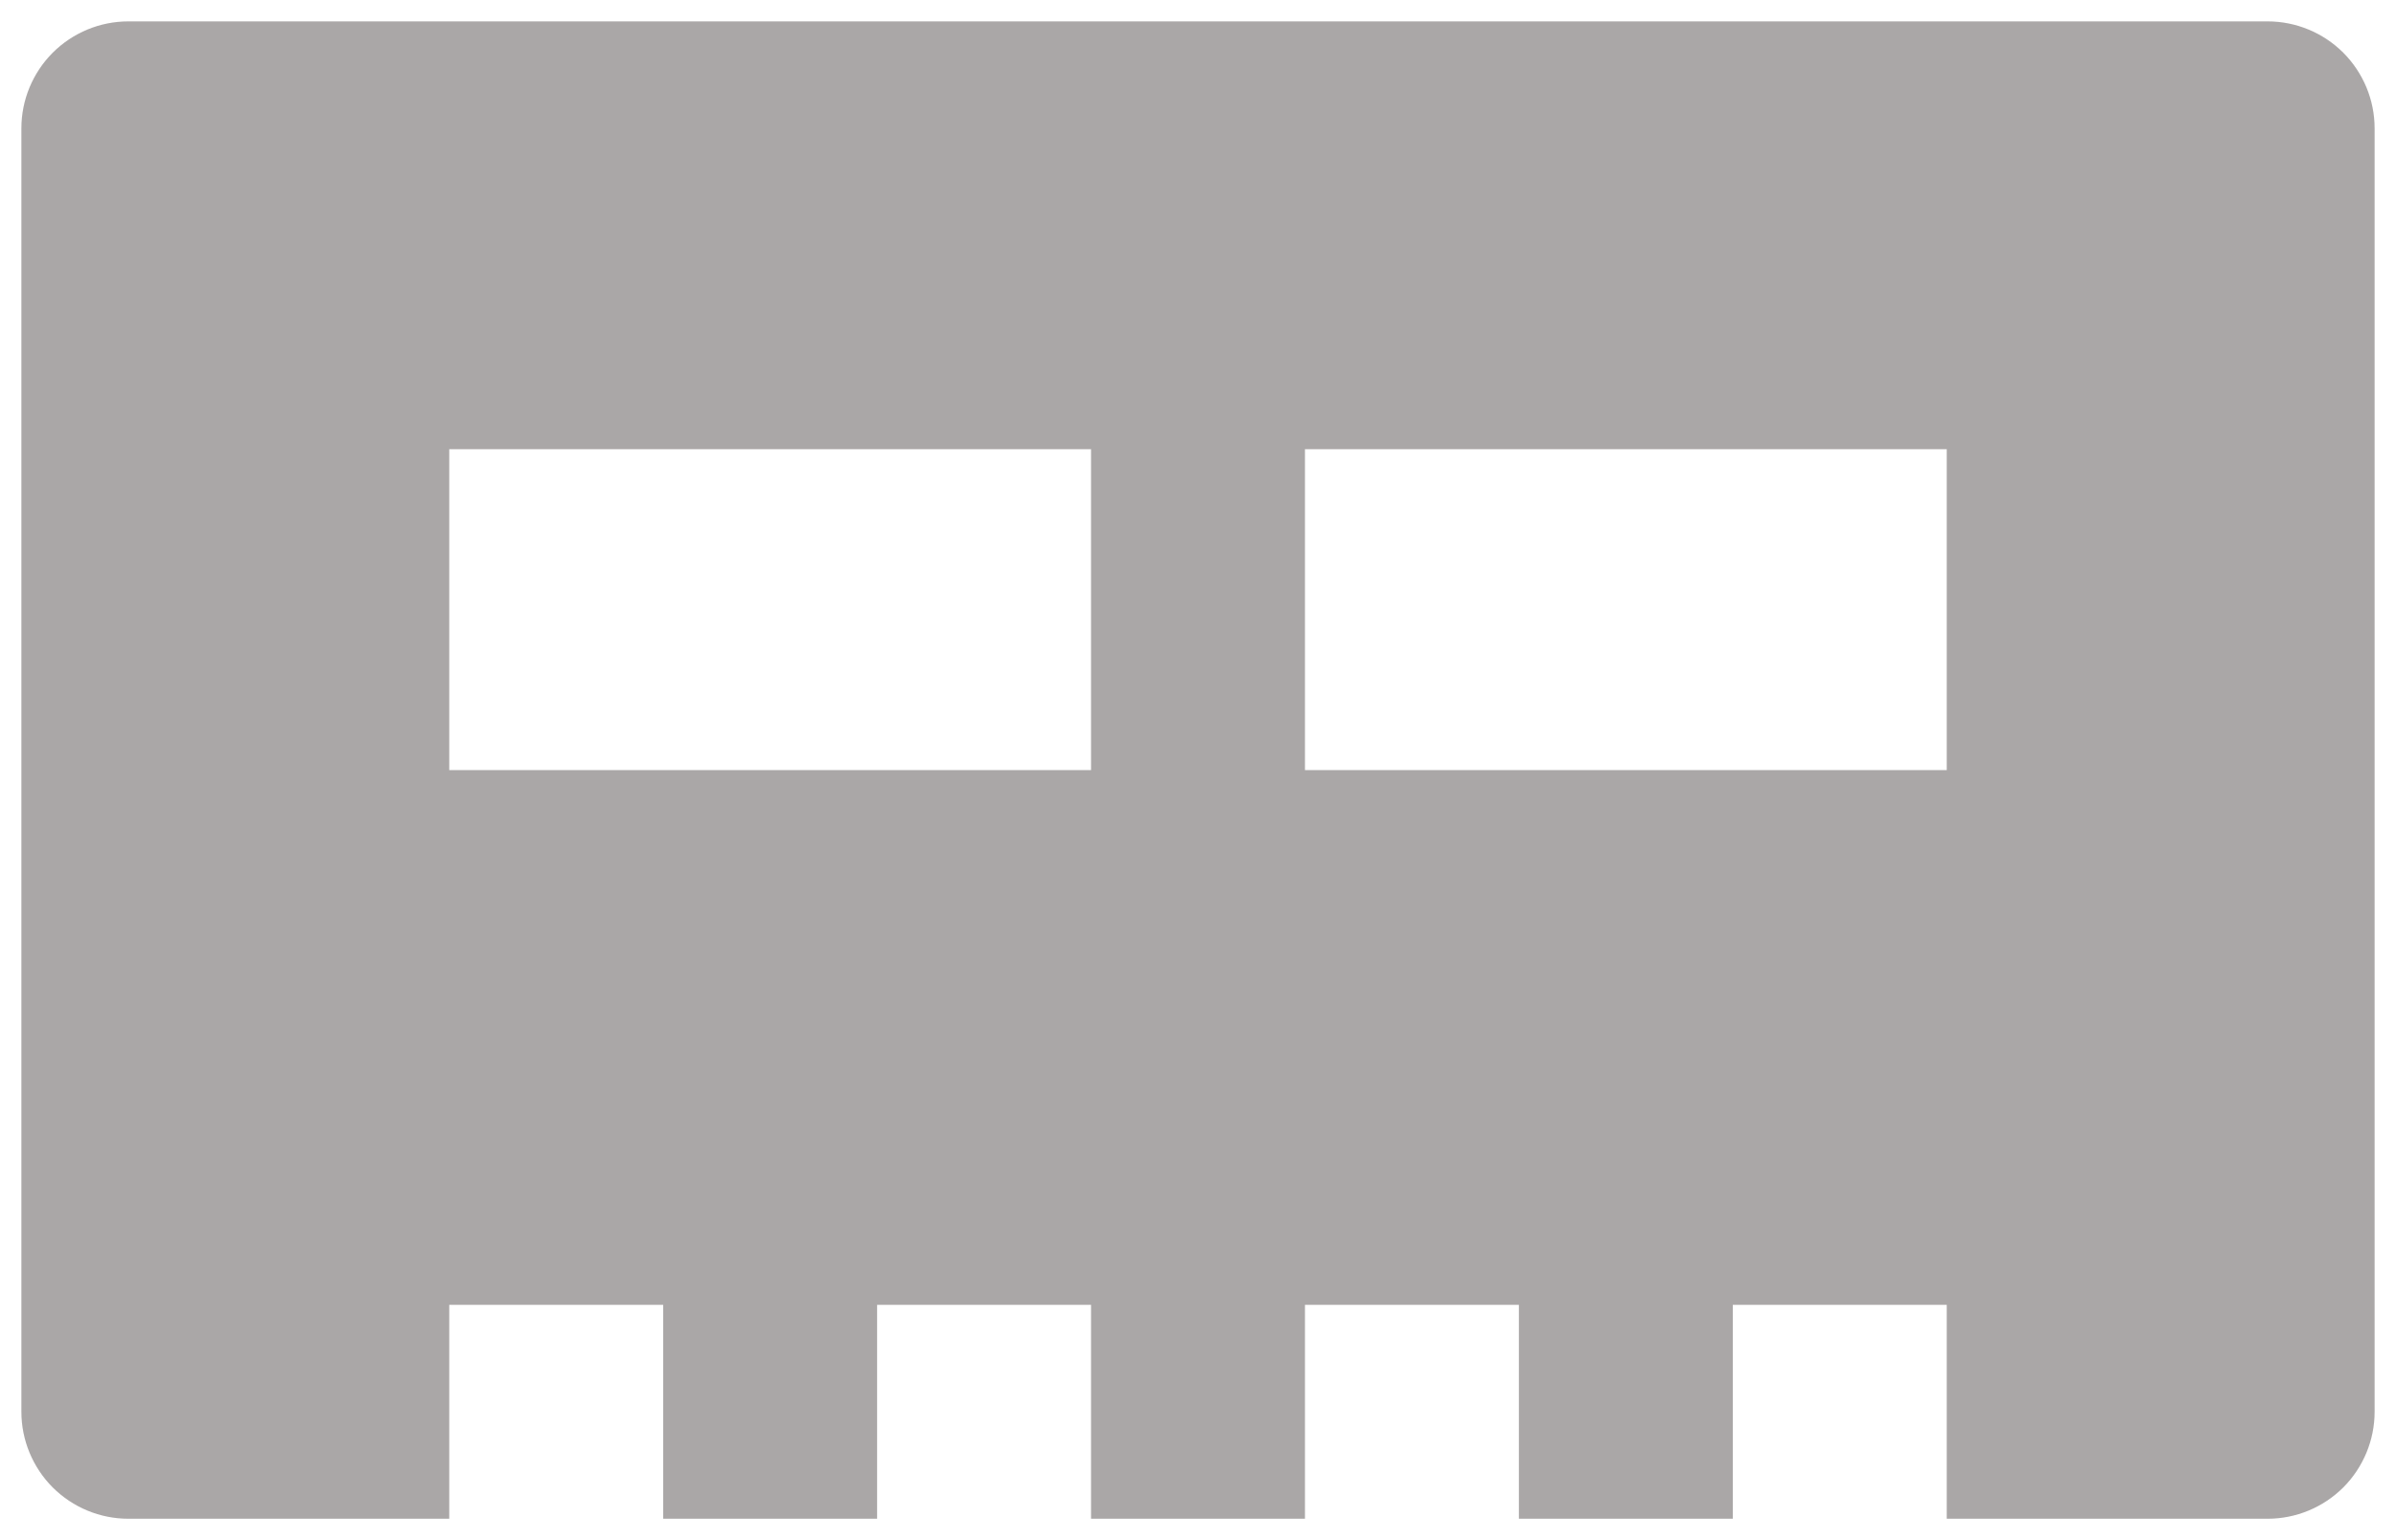 <svg width="28" height="18" viewBox="0 0 28 18" fill="none" xmlns="http://www.w3.org/2000/svg">
<path d="M1.5 0.25C1.168 0.25 0.851 0.382 0.616 0.616C0.382 0.851 0.25 1.168 0.25 1.5V16.5C0.25 16.831 0.382 17.149 0.616 17.384C0.851 17.618 1.168 17.75 1.5 17.75H5.25V15.25H7.75V17.75H10.25V15.25H12.75V17.75H15.25V15.25H17.75V17.75H20.25V15.25H22.75V17.75H26.5C26.831 17.75 27.149 17.618 27.384 17.384C27.618 17.149 27.75 16.831 27.75 16.5V1.5C27.75 1.168 27.618 0.851 27.384 0.616C27.149 0.382 26.831 0.25 26.5 0.25H1.5ZM5.25 5.25H12.75V9H5.25V5.25ZM15.25 5.25H22.75V9H15.25V5.25Z" fill="#AAA7A7"/>
</svg>
